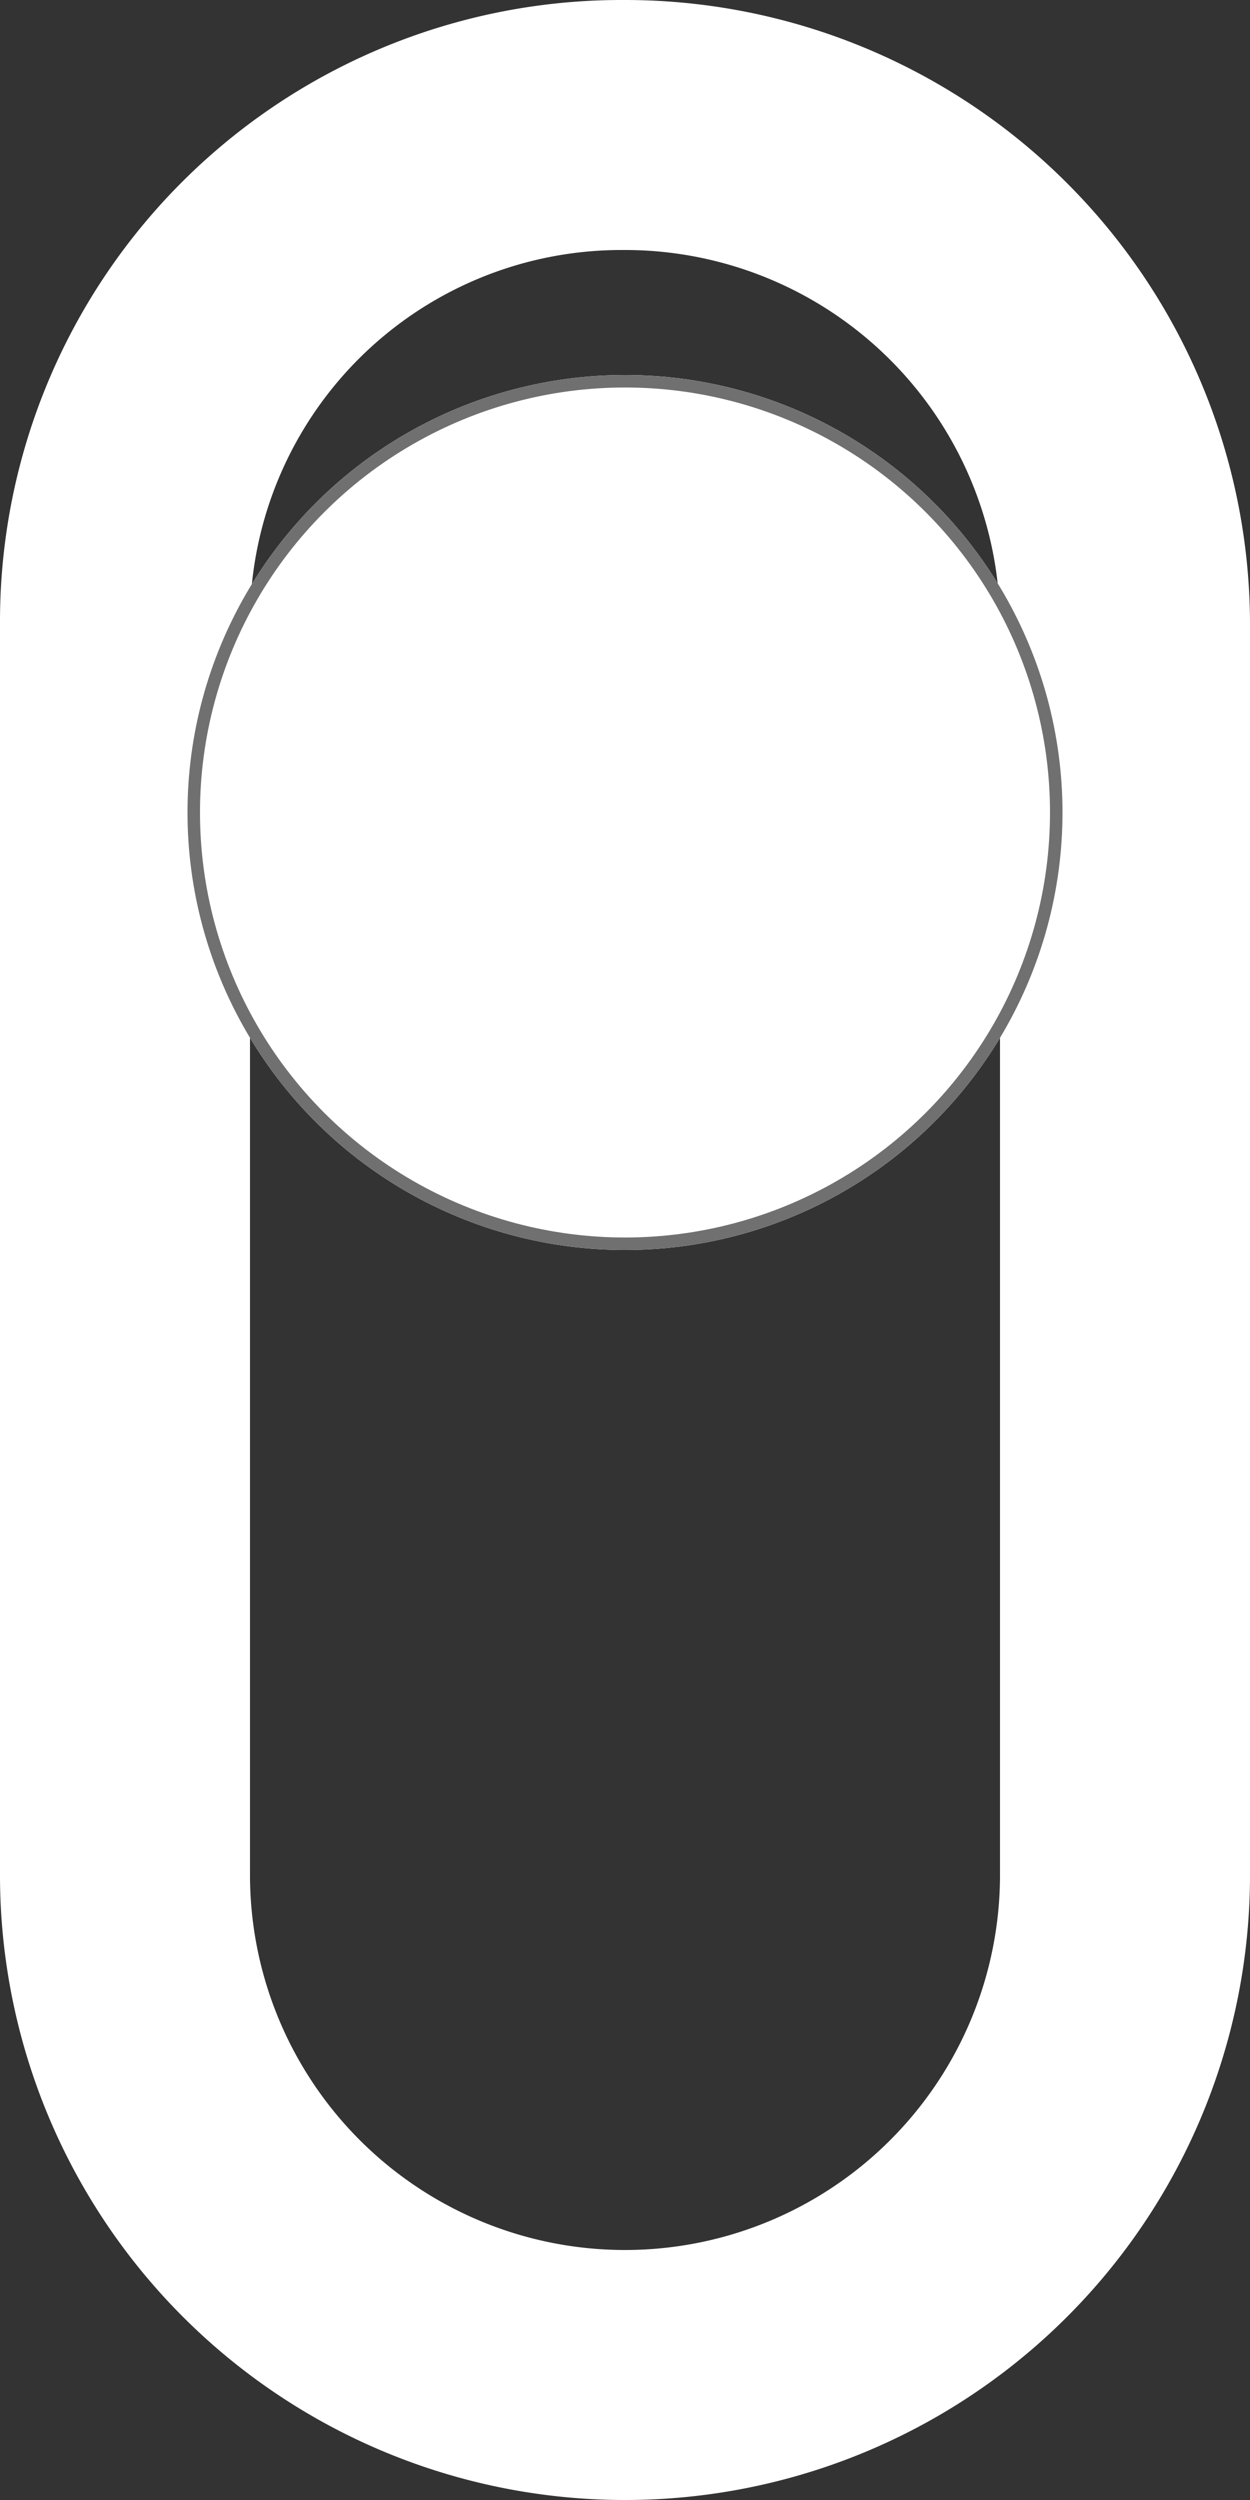 <svg xmlns="http://www.w3.org/2000/svg" width="100" height="200" viewBox="0 0 100 200">
  <rect x="0" y="0" width="100" height="200" fill="#333333" stroke="none"/>
  <g id="Group_7" data-name="Group 7" transform="translate(-429 -2193)">
    <g id="Rectangle_3" data-name="Rectangle 3" transform="translate(429 2193)" fill="none" stroke="#fff" stroke-linejoin="round" stroke-width="20">
      <path d="M49.669,0H50a50,50,0,0,1,50,50V150a50,50,0,0,1-50,50h0A50,50,0,0,1,0,150V49.669A49.669,49.669,0,0,1,49.669,0Z" stroke="none"/>
      <path d="M49.716,10H50A40,40,0,0,1,90,50V150a40,40,0,0,1-40,40h0a40,40,0,0,1-40-40V49.716A39.716,39.716,0,0,1,49.716,10Z" fill="none"/>
    </g>
    <g id="Ellipse_1" data-name="Ellipse 1" transform="translate(444 2223)" fill="#fff" stroke="#707070" stroke-width="1">
      <circle cx="35" cy="35" r="35" stroke="none"/>
      <circle cx="35" cy="35" r="34.5" fill="none"/>
    </g>
  </g>
</svg>
